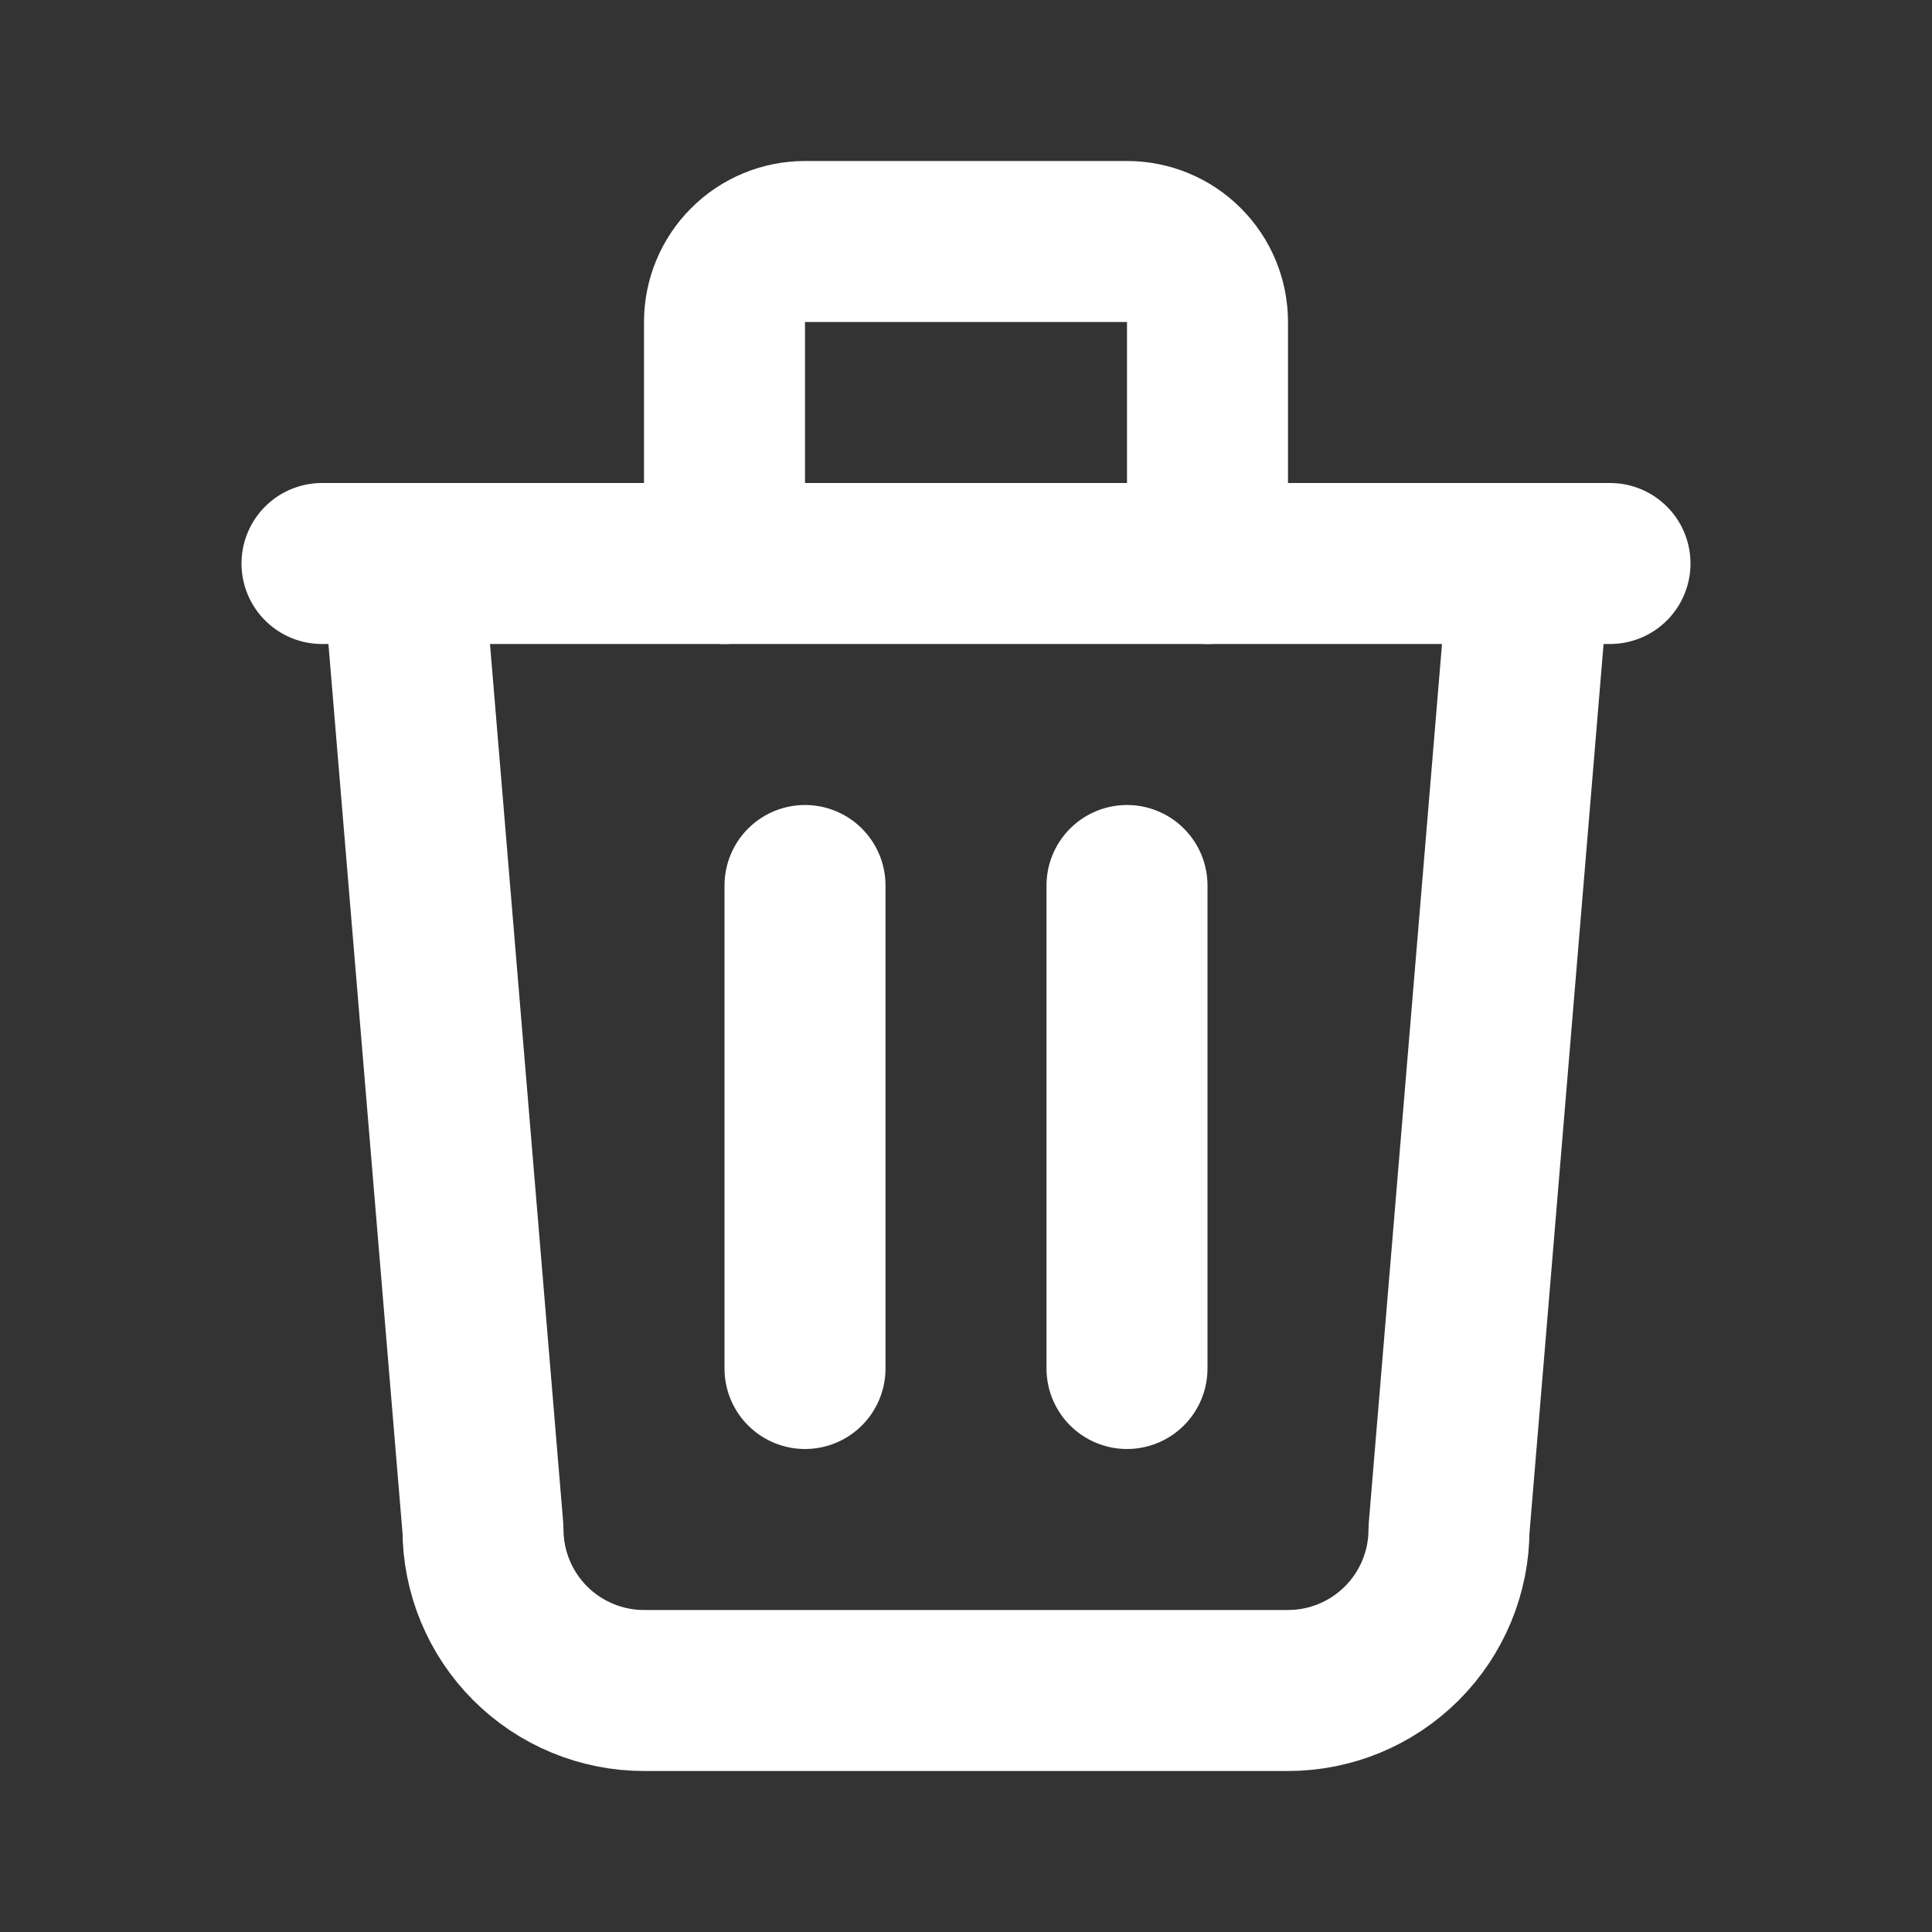 <svg width="24" height="24" viewBox="0 0 24 24" fill="none" xmlns="http://www.w3.org/2000/svg">
<rect x="0" y="0" width="24" height="24" fill="#333333" stroke="none"/>
<g clip-path="url(#clip0_254_2)">
<path d="M4 7H20" stroke="white" stroke-width="2" stroke-linecap="round" stroke-linejoin="round"/>
<path d="M10 11V17" stroke="white" stroke-width="2" stroke-linecap="round" stroke-linejoin="round"/>
<path d="M14 11V17" stroke="white" stroke-width="2" stroke-linecap="round" stroke-linejoin="round"/>
<path d="M5 7L6 19C6 19.53 6.211 20.039 6.586 20.414C6.961 20.789 7.47 21 8 21H16C16.53 21 17.039 20.789 17.414 20.414C17.789 20.039 18 19.53 18 19L19 7" stroke="white" stroke-width="2" stroke-linecap="round" stroke-linejoin="round"/>
<path d="M9 7V4C9 3.735 9.105 3.48 9.293 3.293C9.48 3.105 9.735 3 10 3H14C14.265 3 14.52 3.105 14.707 3.293C14.895 3.48 15 3.735 15 4V7" stroke="white" stroke-width="2" stroke-linecap="round" stroke-linejoin="round"/>
</g>
<defs>
<clipPath id="clip0_254_2">
<rect width="24" height="24" fill="white"/>
</clipPath>
</defs>
</svg>
